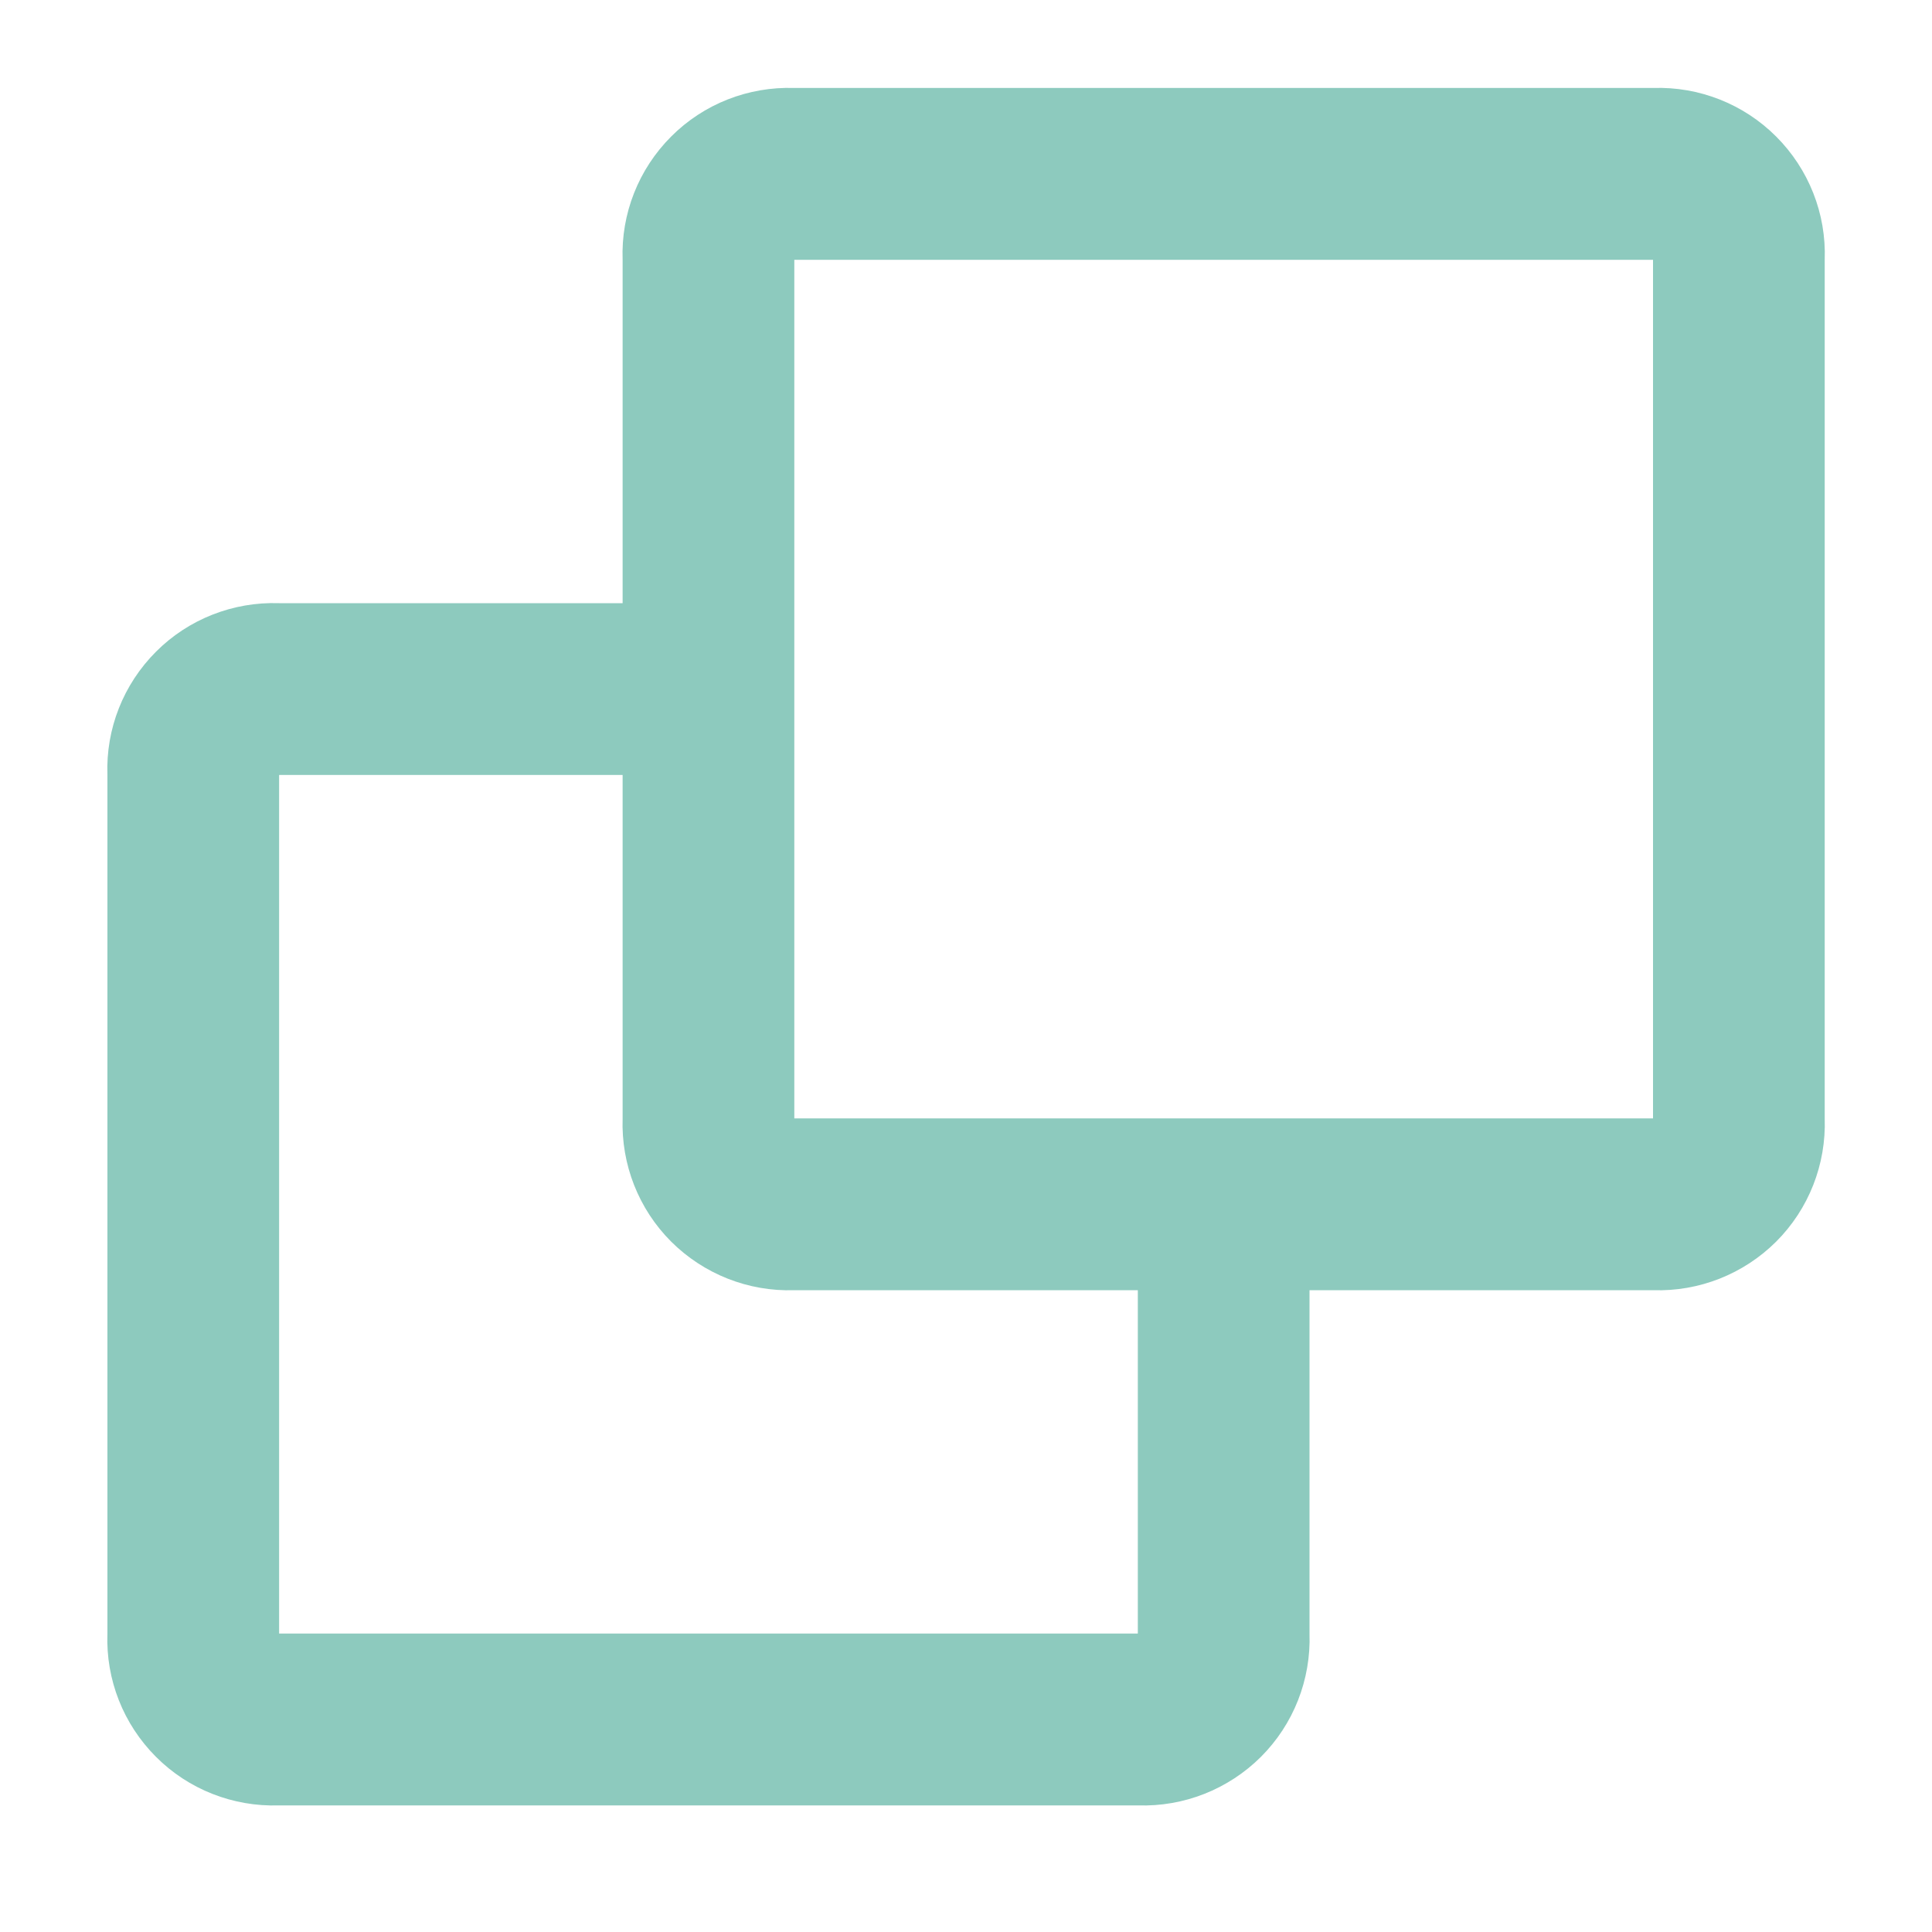 <svg width="13" height="13" viewBox="0 0 15 14" fill="none" xmlns="http://www.w3.org/2000/svg">
<path d="M8.834 13.517H2.167C1.81 13.529 1.463 13.393 1.211 13.14C0.958 12.887 0.821 12.541 0.834 12.183V5.517C0.821 5.159 0.958 4.813 1.211 4.56C1.463 4.307 1.81 4.171 2.167 4.183H4.834V1.517C4.821 1.159 4.958 0.813 5.211 0.56C5.463 0.307 5.81 0.171 6.167 0.183H12.834C13.191 0.171 13.537 0.307 13.79 0.56C14.043 0.813 14.18 1.159 14.167 1.517V8.183C14.179 8.541 14.043 8.887 13.79 9.14C13.537 9.392 13.191 9.529 12.834 9.517H10.167V12.183C10.179 12.541 10.043 12.887 9.79 13.14C9.537 13.392 9.191 13.529 8.834 13.517ZM2.167 5.517V12.183H8.834V9.517H6.167C5.81 9.529 5.464 9.392 5.211 9.14C4.958 8.887 4.822 8.541 4.834 8.183V5.517H2.167ZM6.167 1.517V8.183H12.834V1.517H6.167Z" fill="#8DCABE"/></svg>
